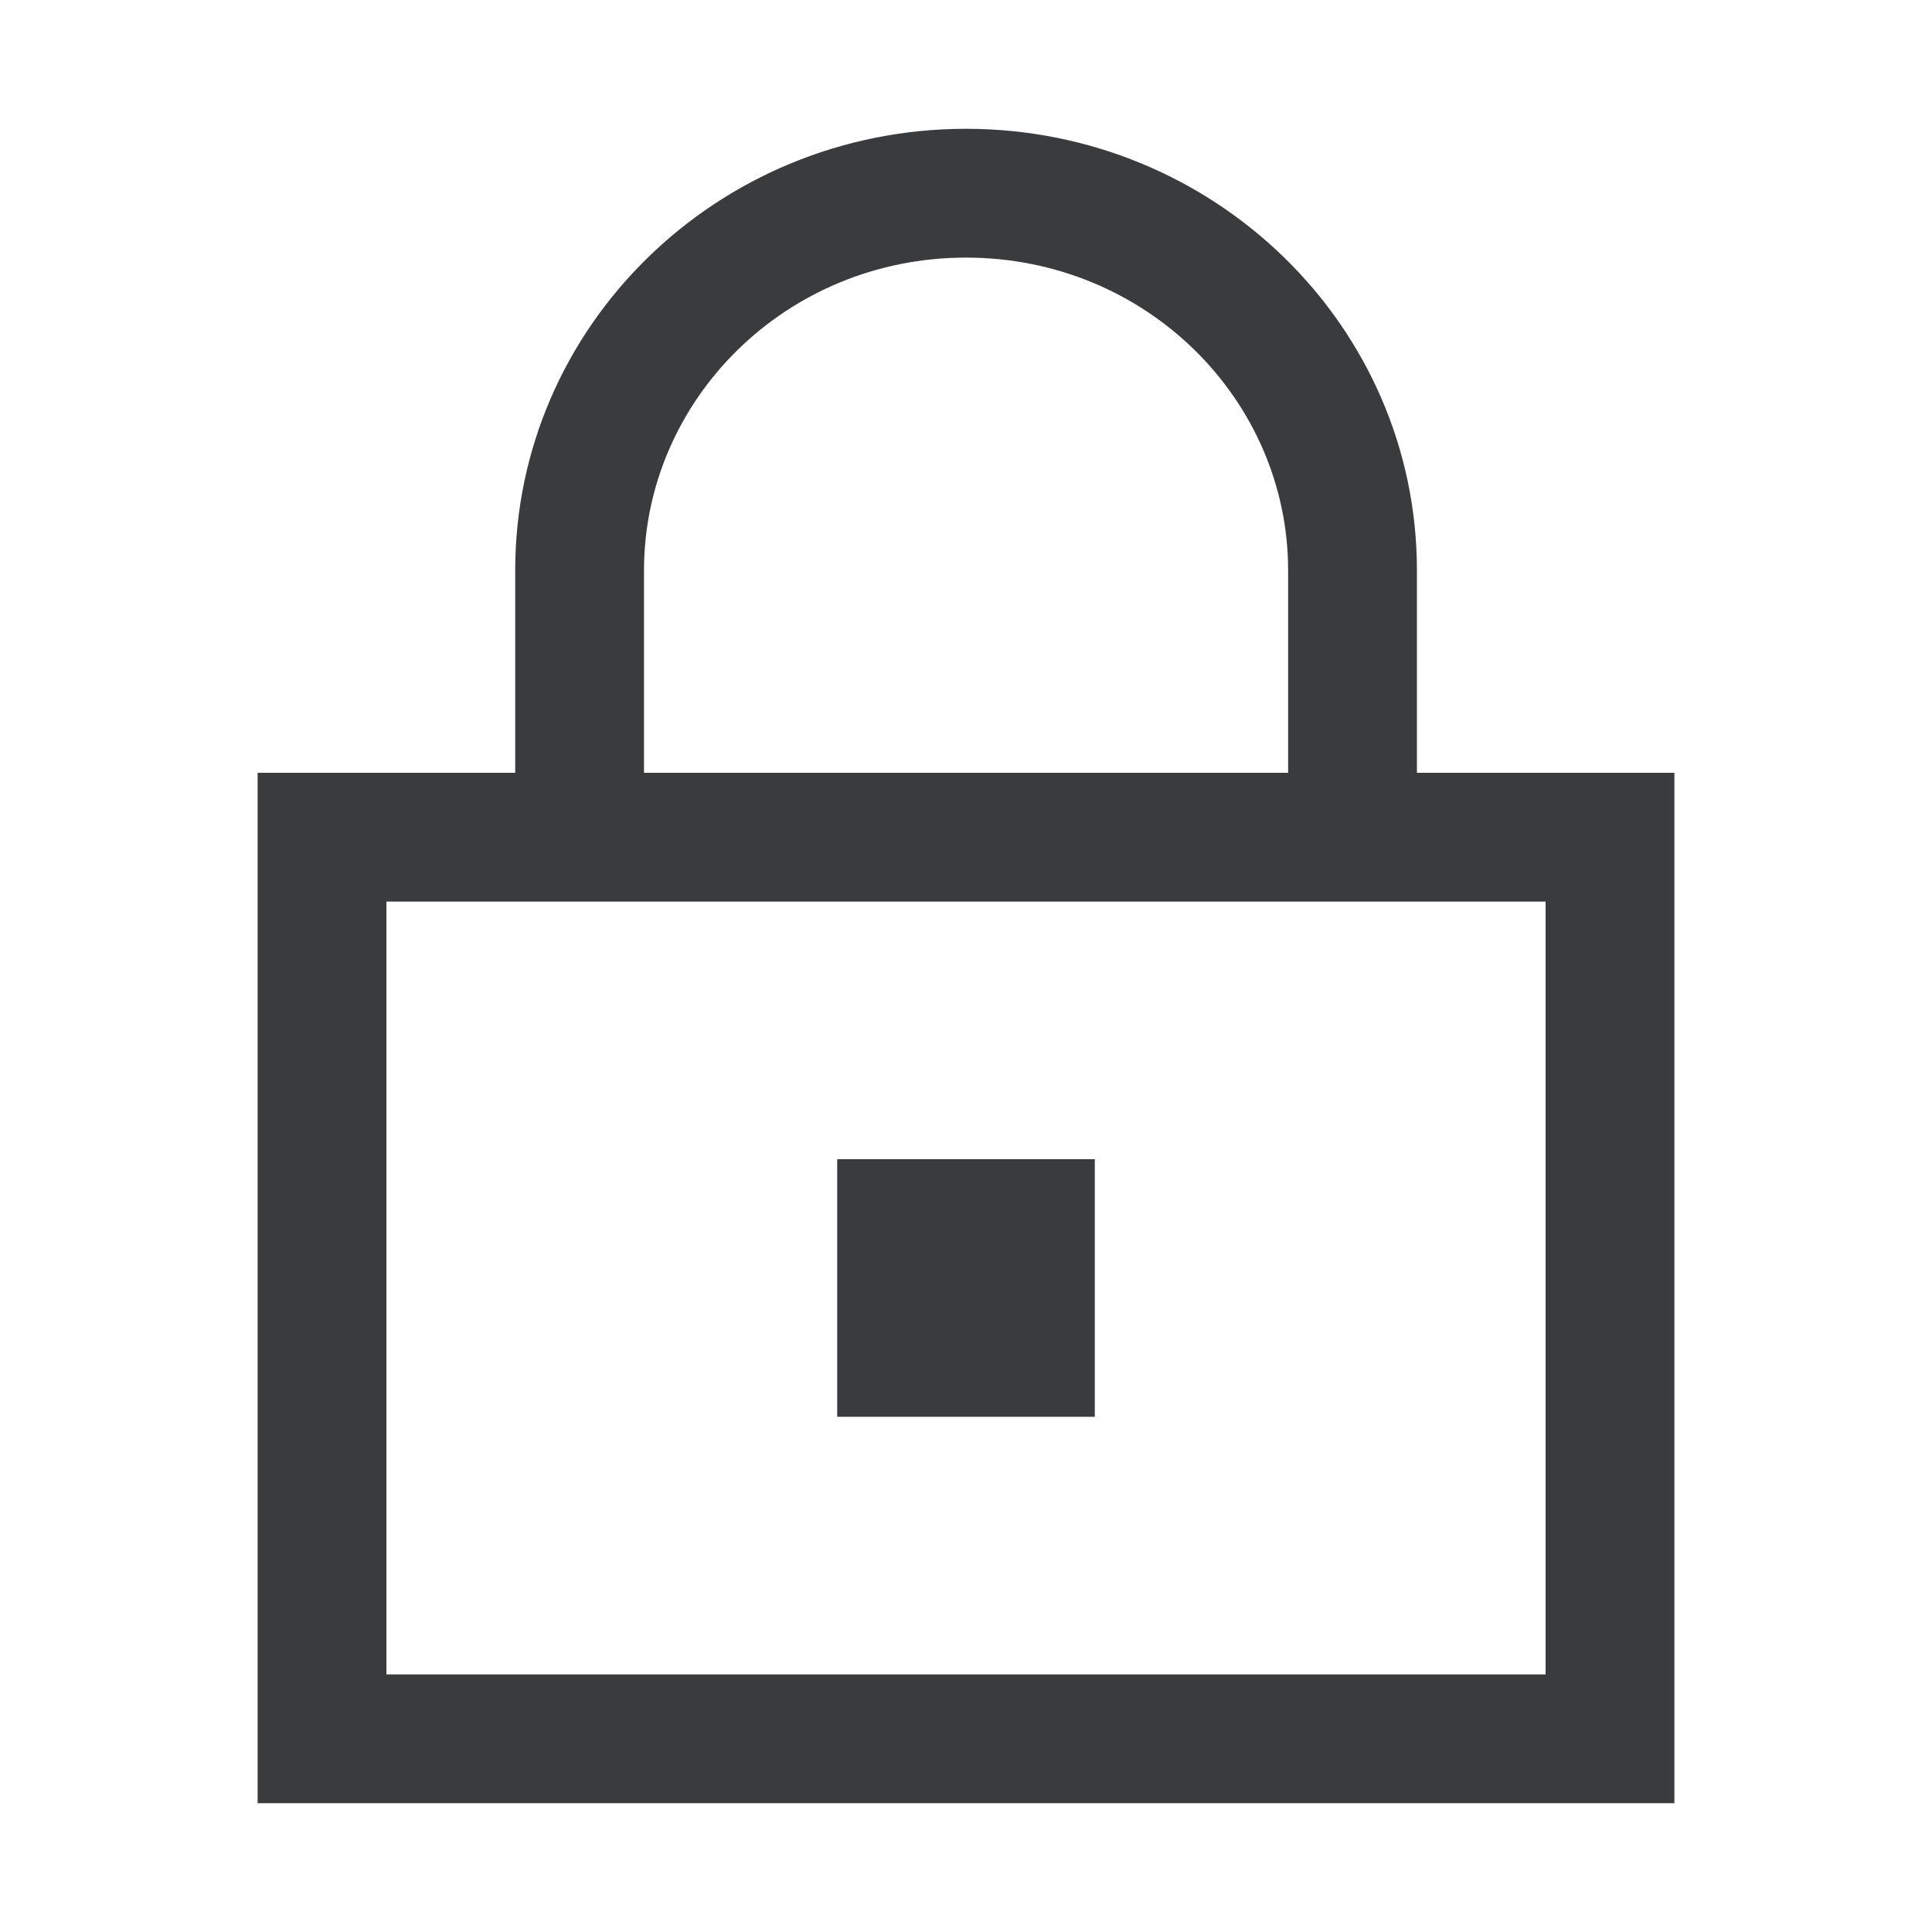 <svg width="15" height="15" viewBox="0 0 15 15" fill="none" xmlns="http://www.w3.org/2000/svg">
<path d="M8.5 9H6.5V11H8.5V9Z" fill="#3A3B3D"/>
<path fill-rule="evenodd" clip-rule="evenodd" d="M4 6V4.429C4 2.535 5.567 1 7.5 1C9.433 1 11.001 2.535 11.001 4.429V6H13V14H2V6H4ZM7.5 2C8.901 2 10.001 3.107 10.001 4.429V6H5V4.429C5 3.107 6.1 2 7.5 2ZM3 7V13H12V7H3Z" fill="#3A3B3D"/>
</svg>

